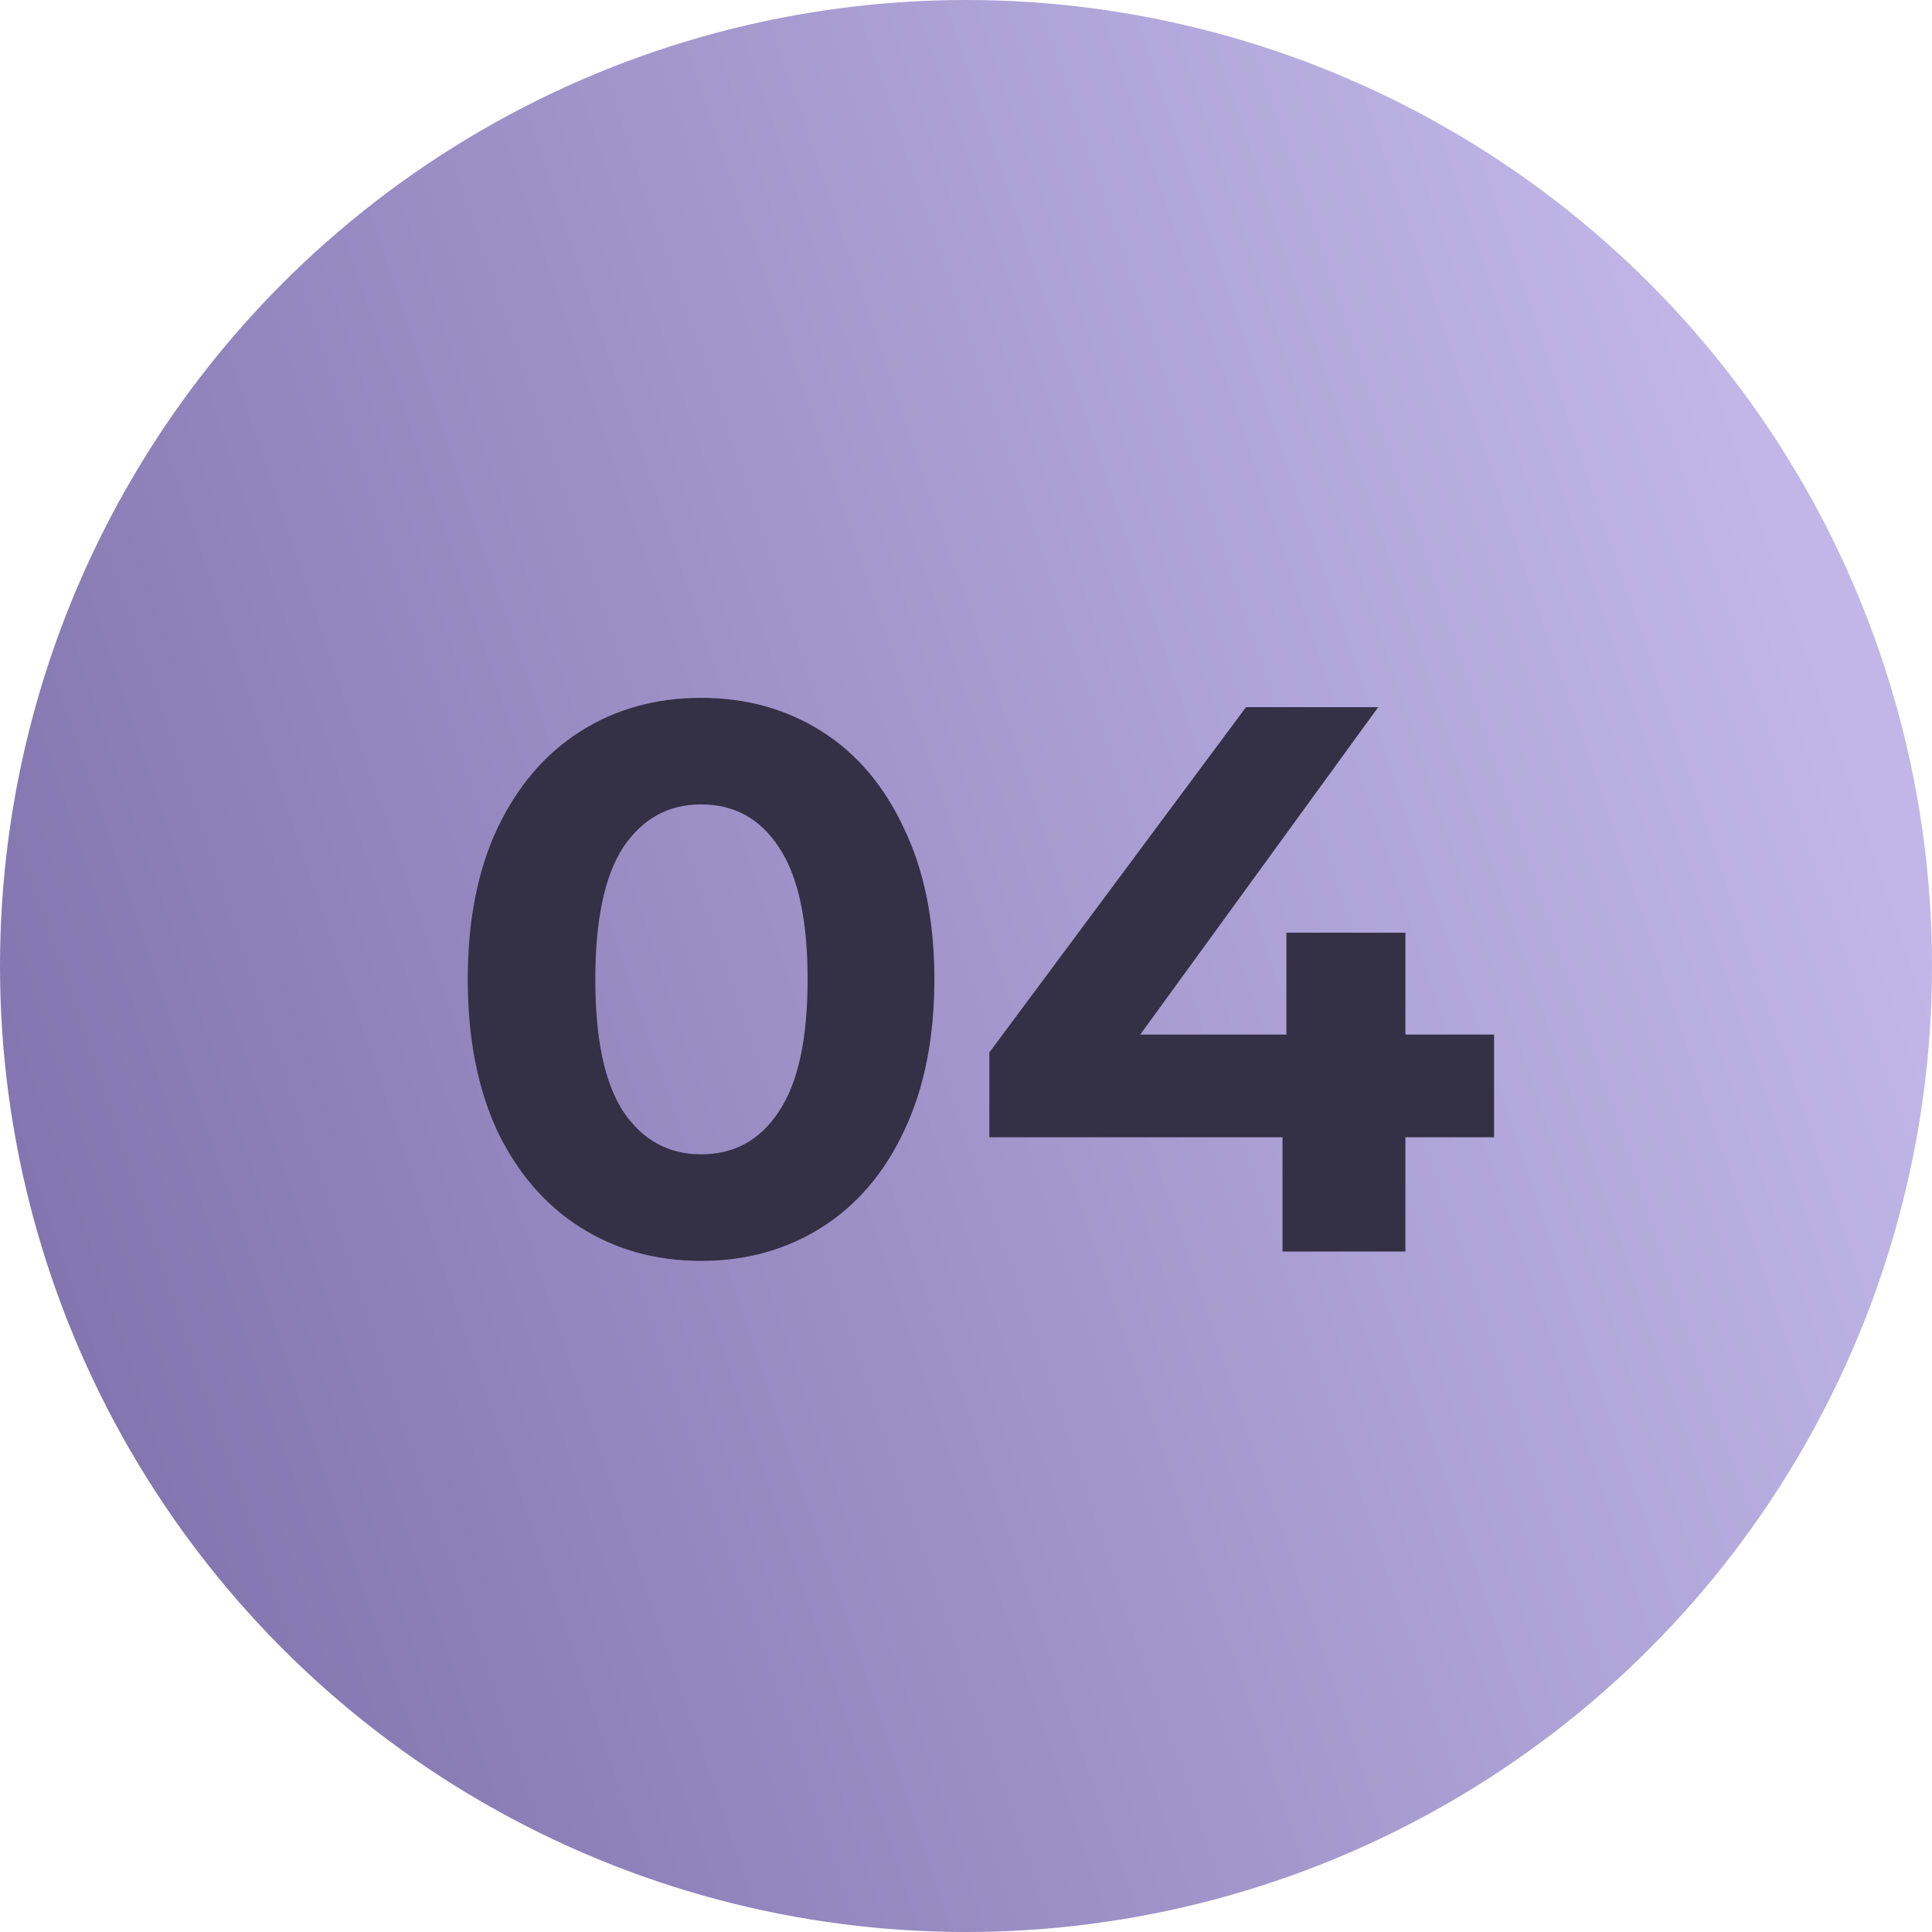 <svg width="159" height="159" viewBox="0 0 159 159" fill="none" xmlns="http://www.w3.org/2000/svg">
<circle cx="79.5" cy="79.5" r="79.5" fill="url(#paint0_linear_107_46)"/>
<path d="M57.696 103.768C53.984 103.768 50.677 102.851 47.776 101.016C44.875 99.181 42.592 96.536 40.928 93.08C39.307 89.581 38.496 85.421 38.496 80.6C38.496 75.779 39.307 71.64 40.928 68.184C42.592 64.685 44.875 62.019 47.776 60.184C50.677 58.349 53.984 57.432 57.696 57.432C61.408 57.432 64.715 58.349 67.616 60.184C70.517 62.019 72.779 64.685 74.4 68.184C76.064 71.64 76.896 75.779 76.896 80.6C76.896 85.421 76.064 89.581 74.4 93.08C72.779 96.536 70.517 99.181 67.616 101.016C64.715 102.851 61.408 103.768 57.696 103.768ZM57.696 95C60.427 95 62.56 93.827 64.096 91.48C65.675 89.133 66.464 85.507 66.464 80.6C66.464 75.693 65.675 72.067 64.096 69.72C62.56 67.373 60.427 66.2 57.696 66.2C55.008 66.2 52.875 67.373 51.296 69.72C49.76 72.067 48.992 75.693 48.992 80.6C48.992 85.507 49.76 89.133 51.296 91.48C52.875 93.827 55.008 95 57.696 95ZM122.958 93.592H115.662V103H105.55V93.592H81.421V86.616L102.542 58.2H113.422L93.838 85.144H105.87V76.76H115.662V85.144H122.958V93.592Z" fill="#343045"/>
<defs>
<linearGradient id="paint0_linear_107_46" x1="146" y1="42.5" x2="-3.89567e-06" y2="92" gradientUnits="userSpaceOnUse">
<stop stop-color="#C0B7E8"/>
<stop offset="1" stop-color="#8176AF"/>
</linearGradient>
</defs>
</svg>
